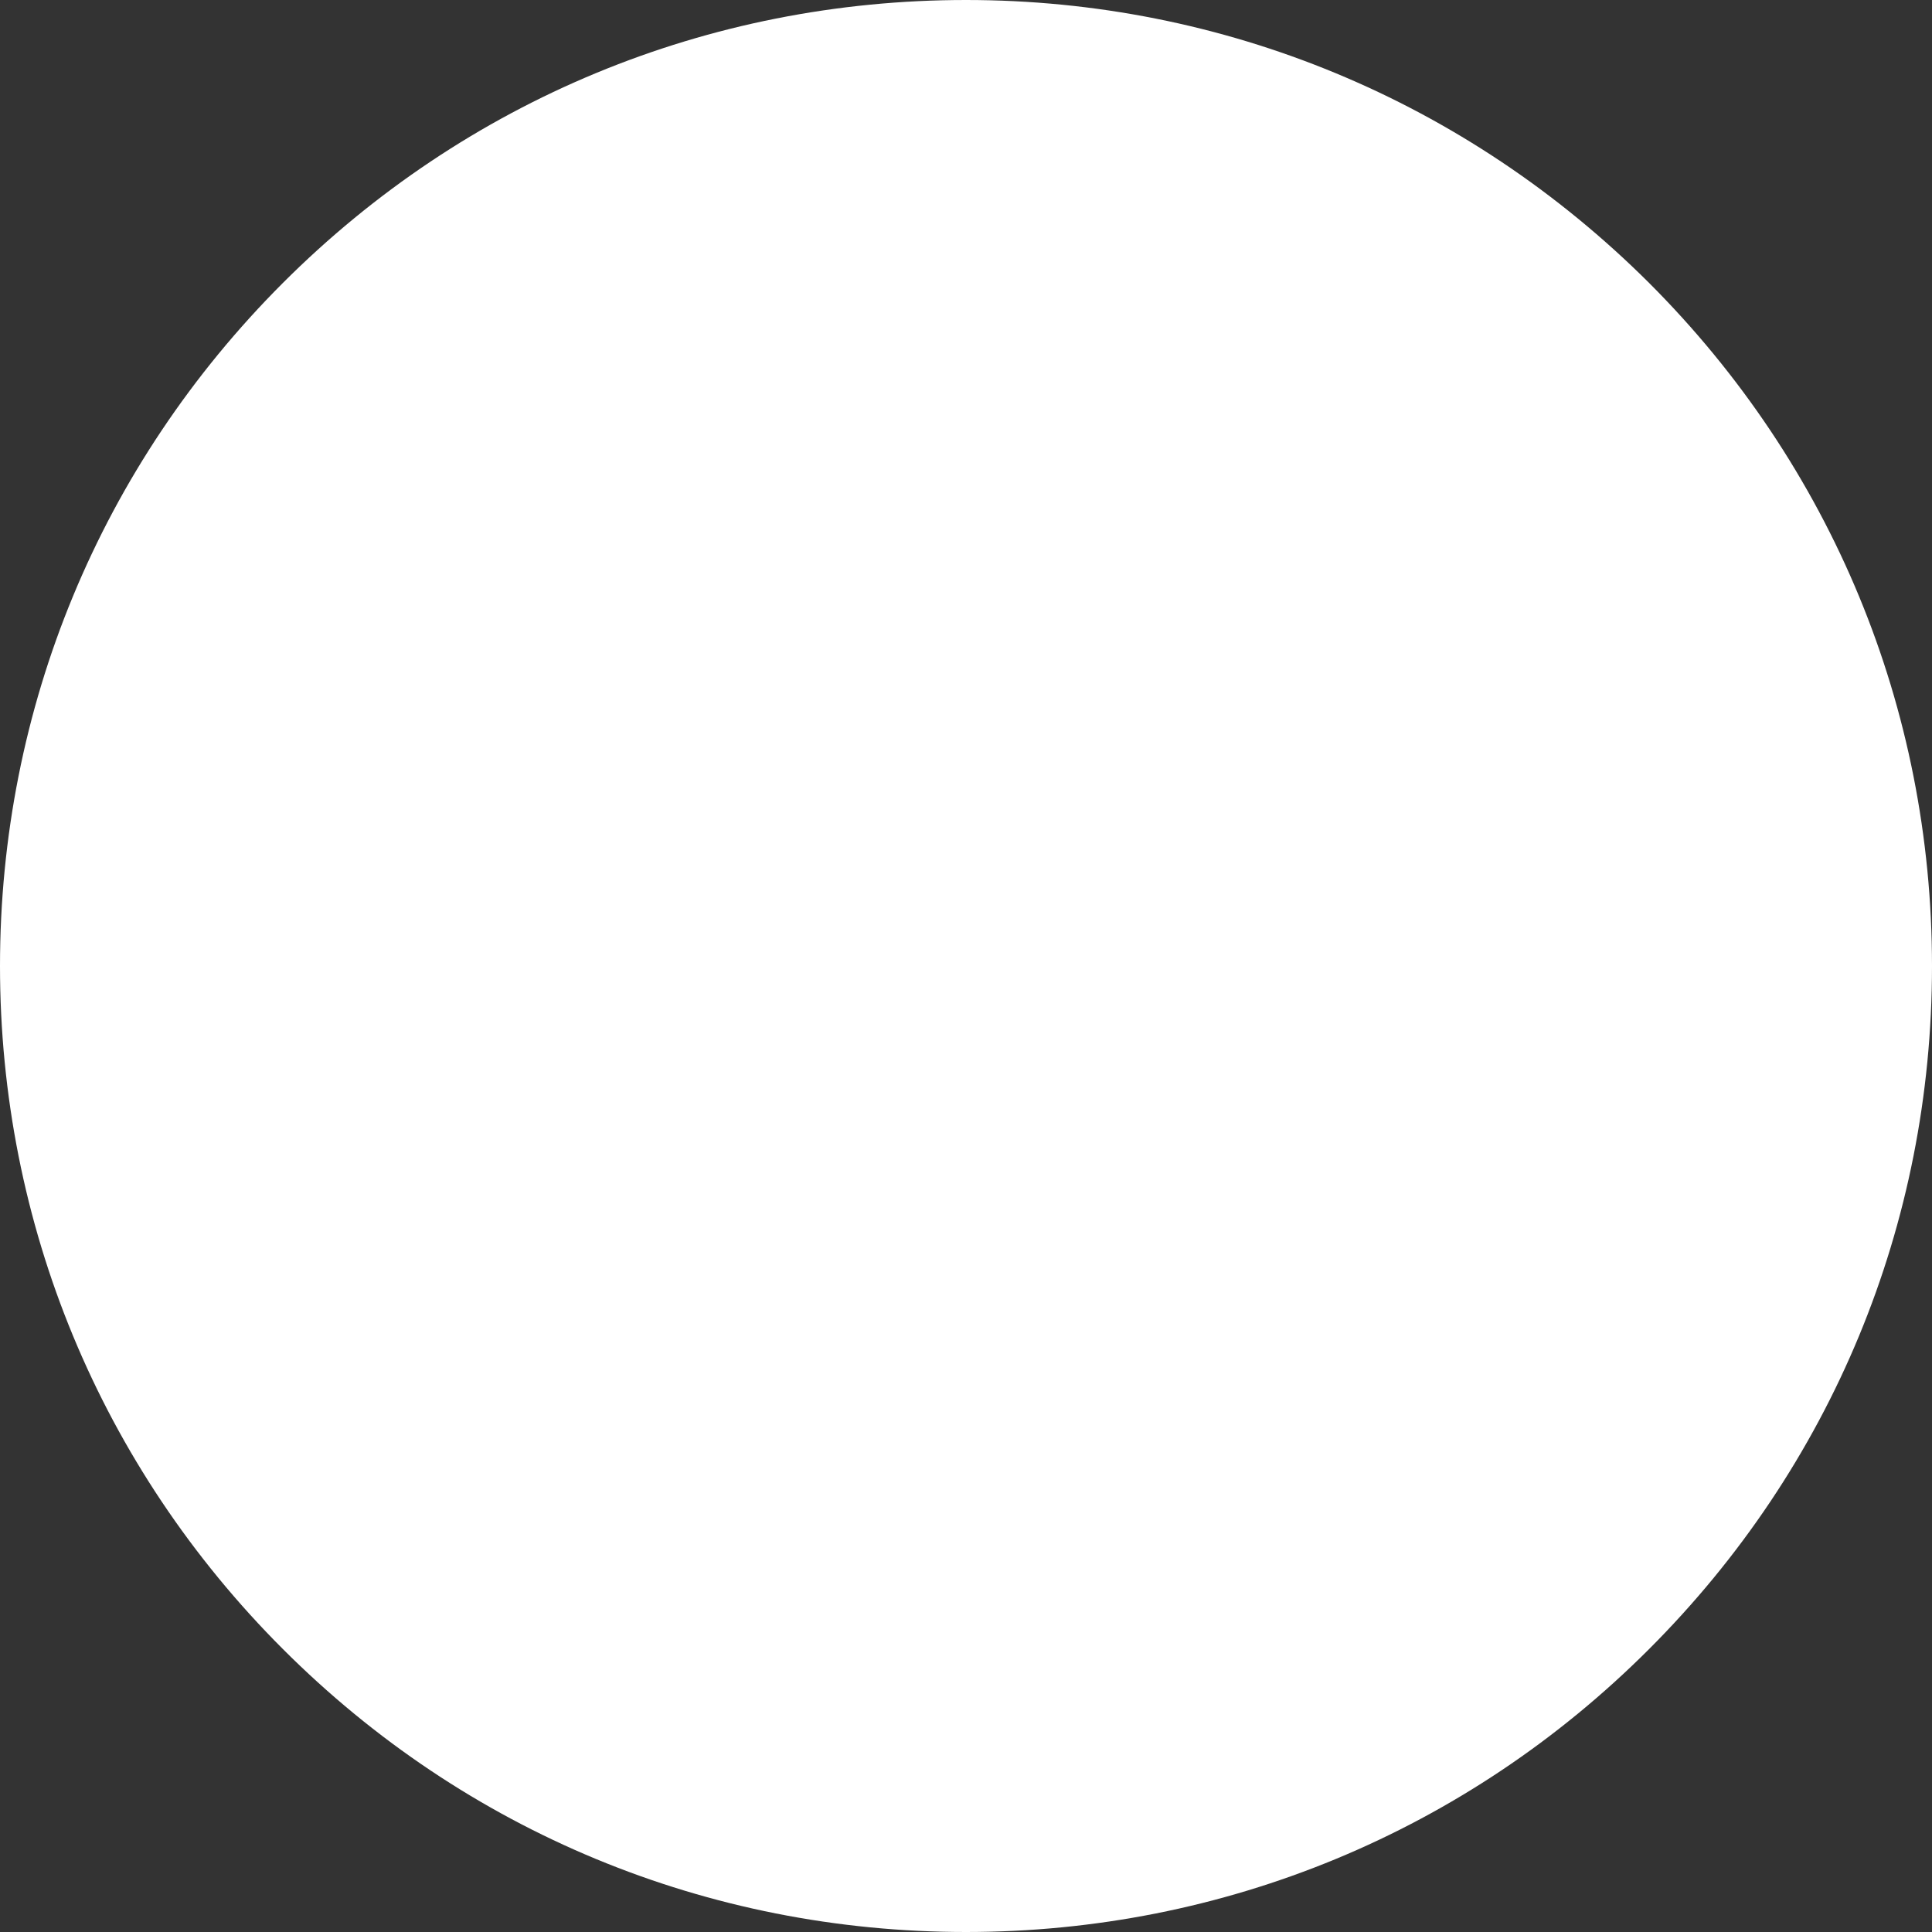 <?xml version="1.0" encoding="UTF-8" standalone="no"?>
<!-- Generator: Adobe Illustrator 23.0.2, SVG Export Plug-In . SVG Version: 6.00 Build 0)  -->

<svg
   xmlns:dc="http://purl.org/dc/elements/1.1/"
   xmlns:cc="http://creativecommons.org/ns#"
   xmlns:rdf="http://www.w3.org/1999/02/22-rdf-syntax-ns#"
   xmlns:svg="http://www.w3.org/2000/svg"
   xmlns="http://www.w3.org/2000/svg"
   xmlns:sodipodi="http://sodipodi.sourceforge.net/DTD/sodipodi-0.dtd"
   xmlns:inkscape="http://www.inkscape.org/namespaces/inkscape"
   version="1.1"
   id="Layer_1"
   x="0px"
   y="0px"
   viewBox="0 0 33.12 33.12"
   xml:space="preserve"
   sodipodi:docname="sudachipowerupitem_outline.svg"
   width="33.12"
   height="33.12"
   inkscape:version="0.92.4 (33fec40, 2019-01-16)"><rect x="0" y="0" width="33.12" height="33.12" fill="#333333" stroke="none"/><defs
   id="defs61" /><sodipodi:namedview
   pagecolor="#ffffff"
   bordercolor="#666666"
   borderopacity="1"
   objecttolerance="10"
   gridtolerance="10"
   guidetolerance="10"
   inkscape:pageopacity="0"
   inkscape:pageshadow="2"
   inkscape:window-width="640"
   inkscape:window-height="480"
   id="namedview59"
   showgrid="false"
   inkscape:zoom="3.9650537"
   inkscape:cx="16.56"
   inkscape:cy="16.560001"
   inkscape:window-x="10"
   inkscape:window-y="34"
   inkscape:window-maximized="0"
   inkscape:current-layer="Layer_1" />
<style
   type="text/css"
   id="style54">
	.st0{fill:#FFFFFF;}
</style>
<path
   class="st0"
   d="M 16.56,0 C 12.14,0 7.98,1.72 4.85,4.85 1.72,7.98 0,12.14 0,16.56 c 0,4.42 1.72,8.58 4.85,11.71 3.13,3.13 7.28,4.85 11.71,4.85 4.42,0 8.58,-1.72 11.71,-4.85 3.13,-3.13 4.85,-7.28 4.85,-11.71 C 33.12,12.14 31.4,7.98 28.27,4.85 25.14,1.73 20.98,0 16.56,0 Z"
   id="path56"
   inkscape:connector-curvature="0"
   style="fill:#ffffff" />
</svg>